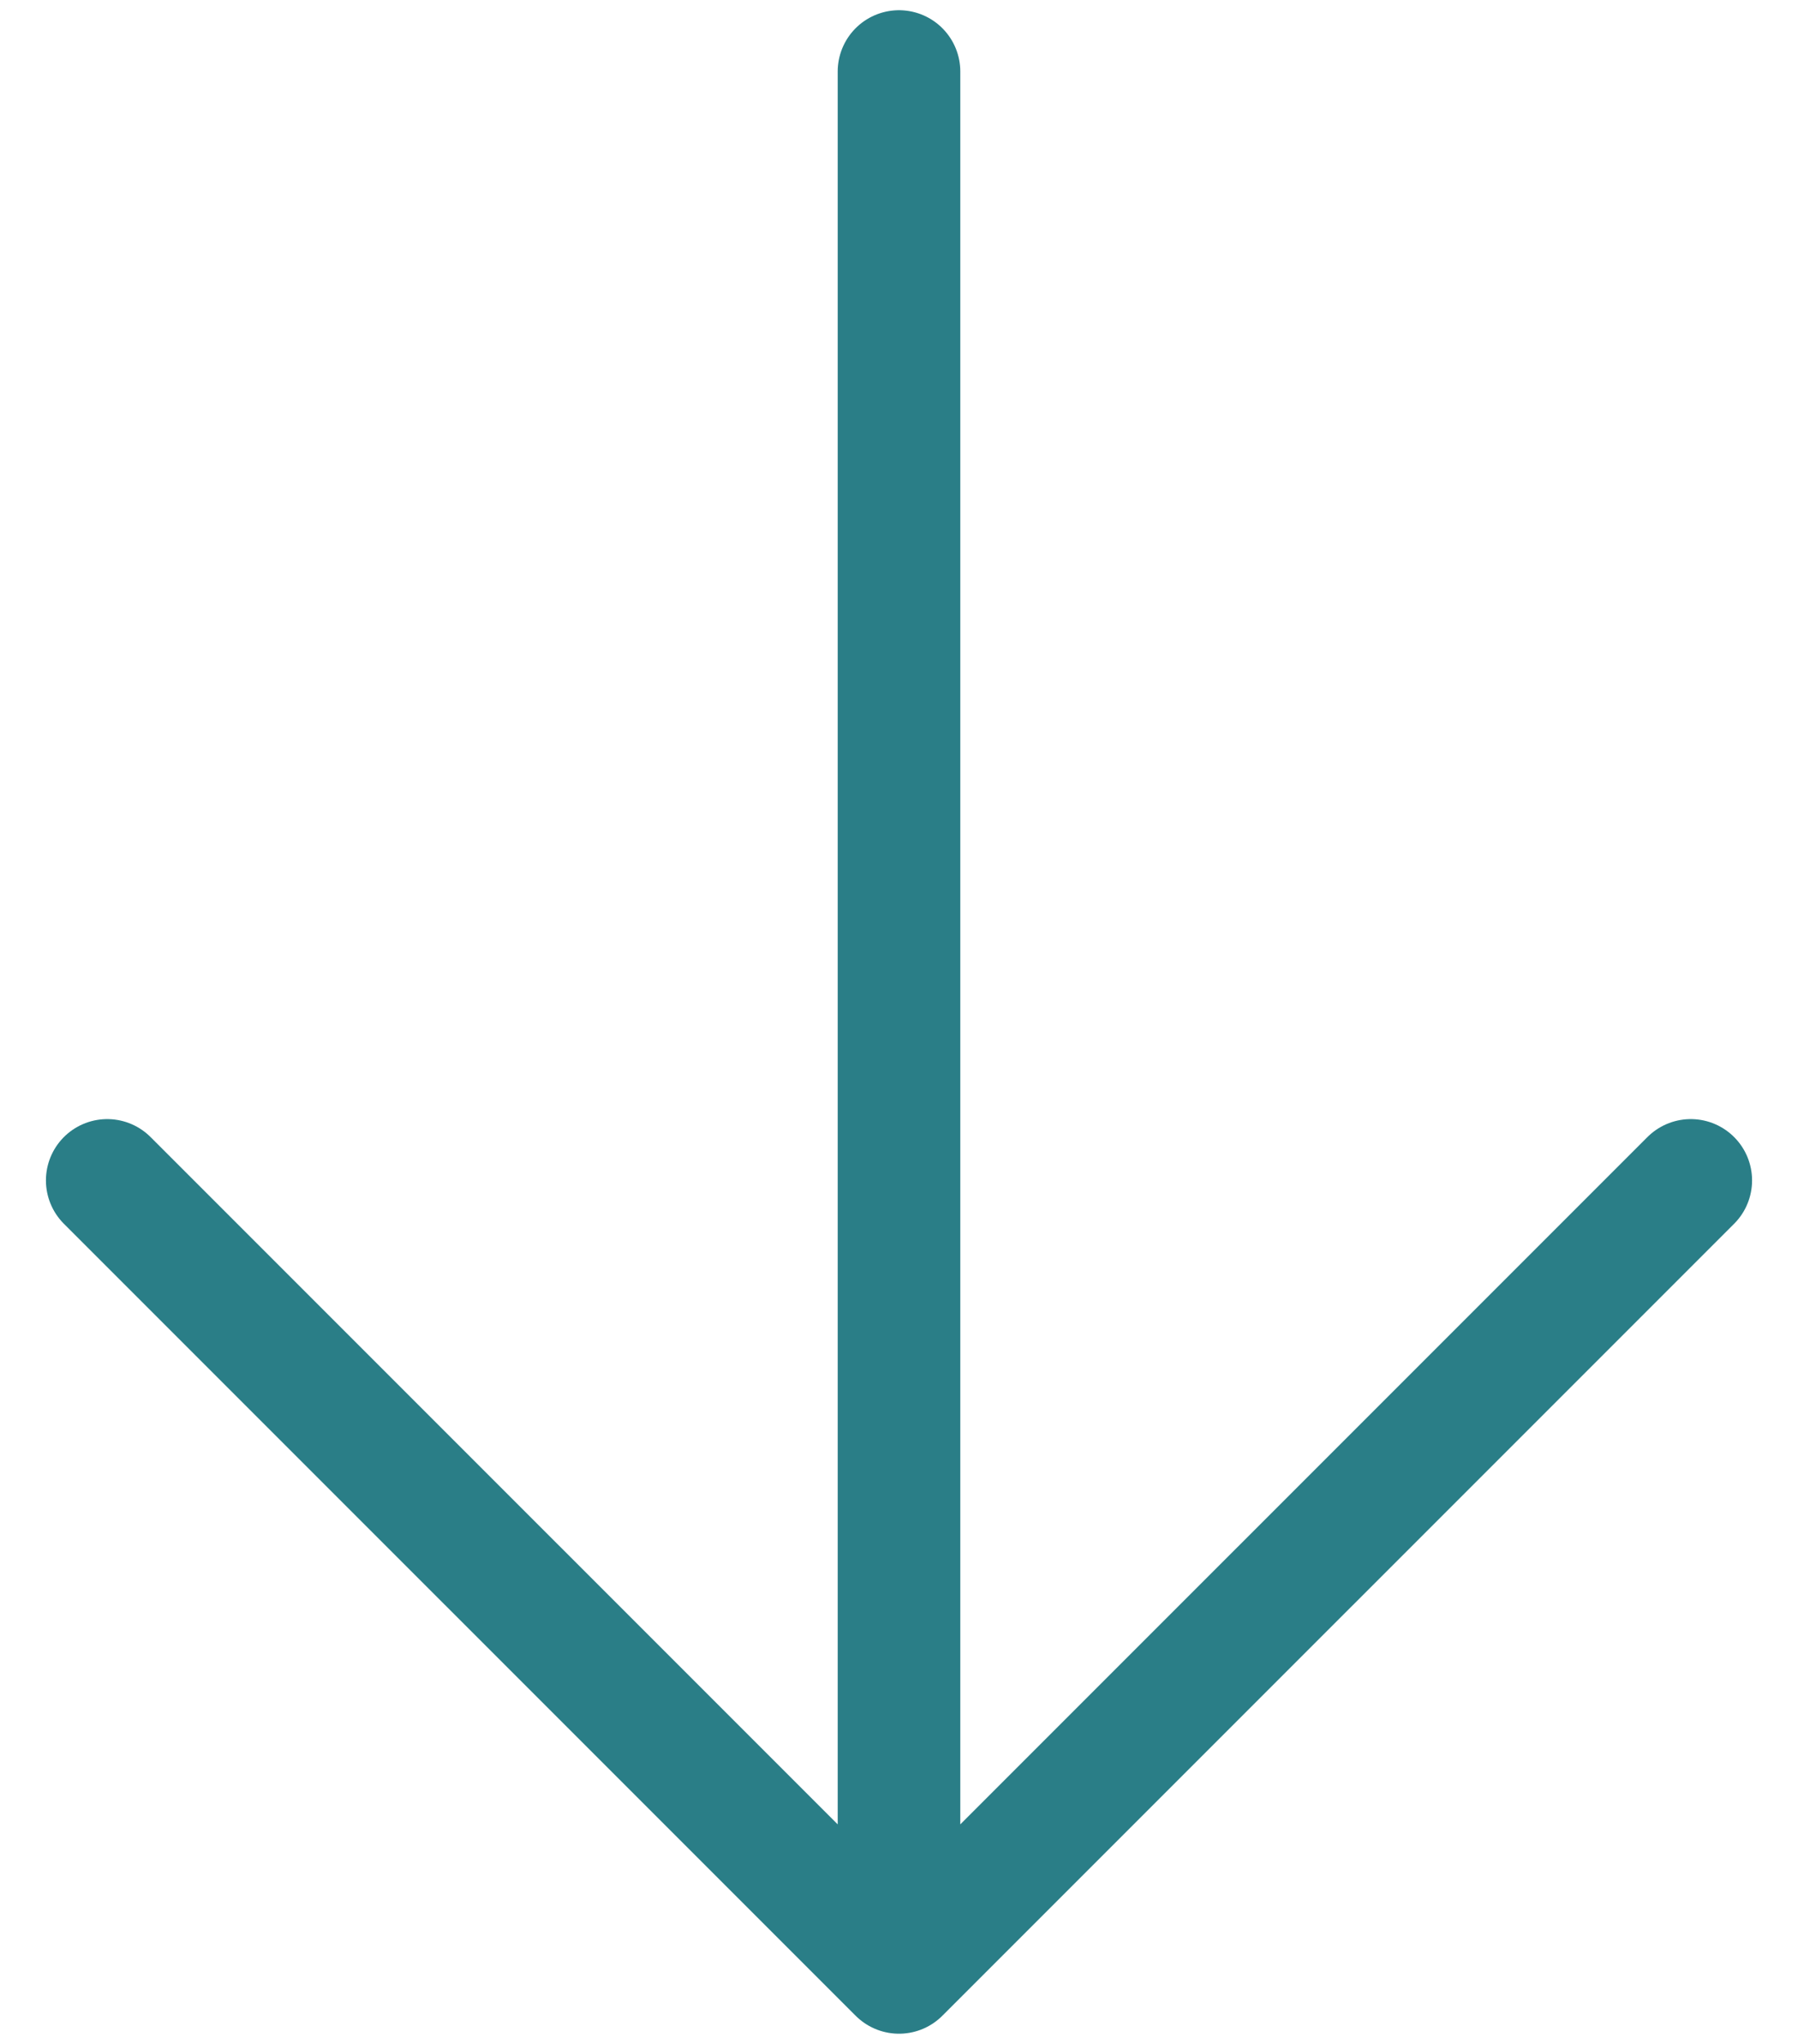 <svg width="22" height="25" viewBox="0 0 22 25" fill="none" xmlns="http://www.w3.org/2000/svg">
<path d="M20.688 14.438L11 24.125M11 24.125L1.312 14.438M11 24.125V0.875" stroke="#2A7E87" stroke-width="1.5" stroke-linecap="round" stroke-linejoin="round"/>
</svg>
